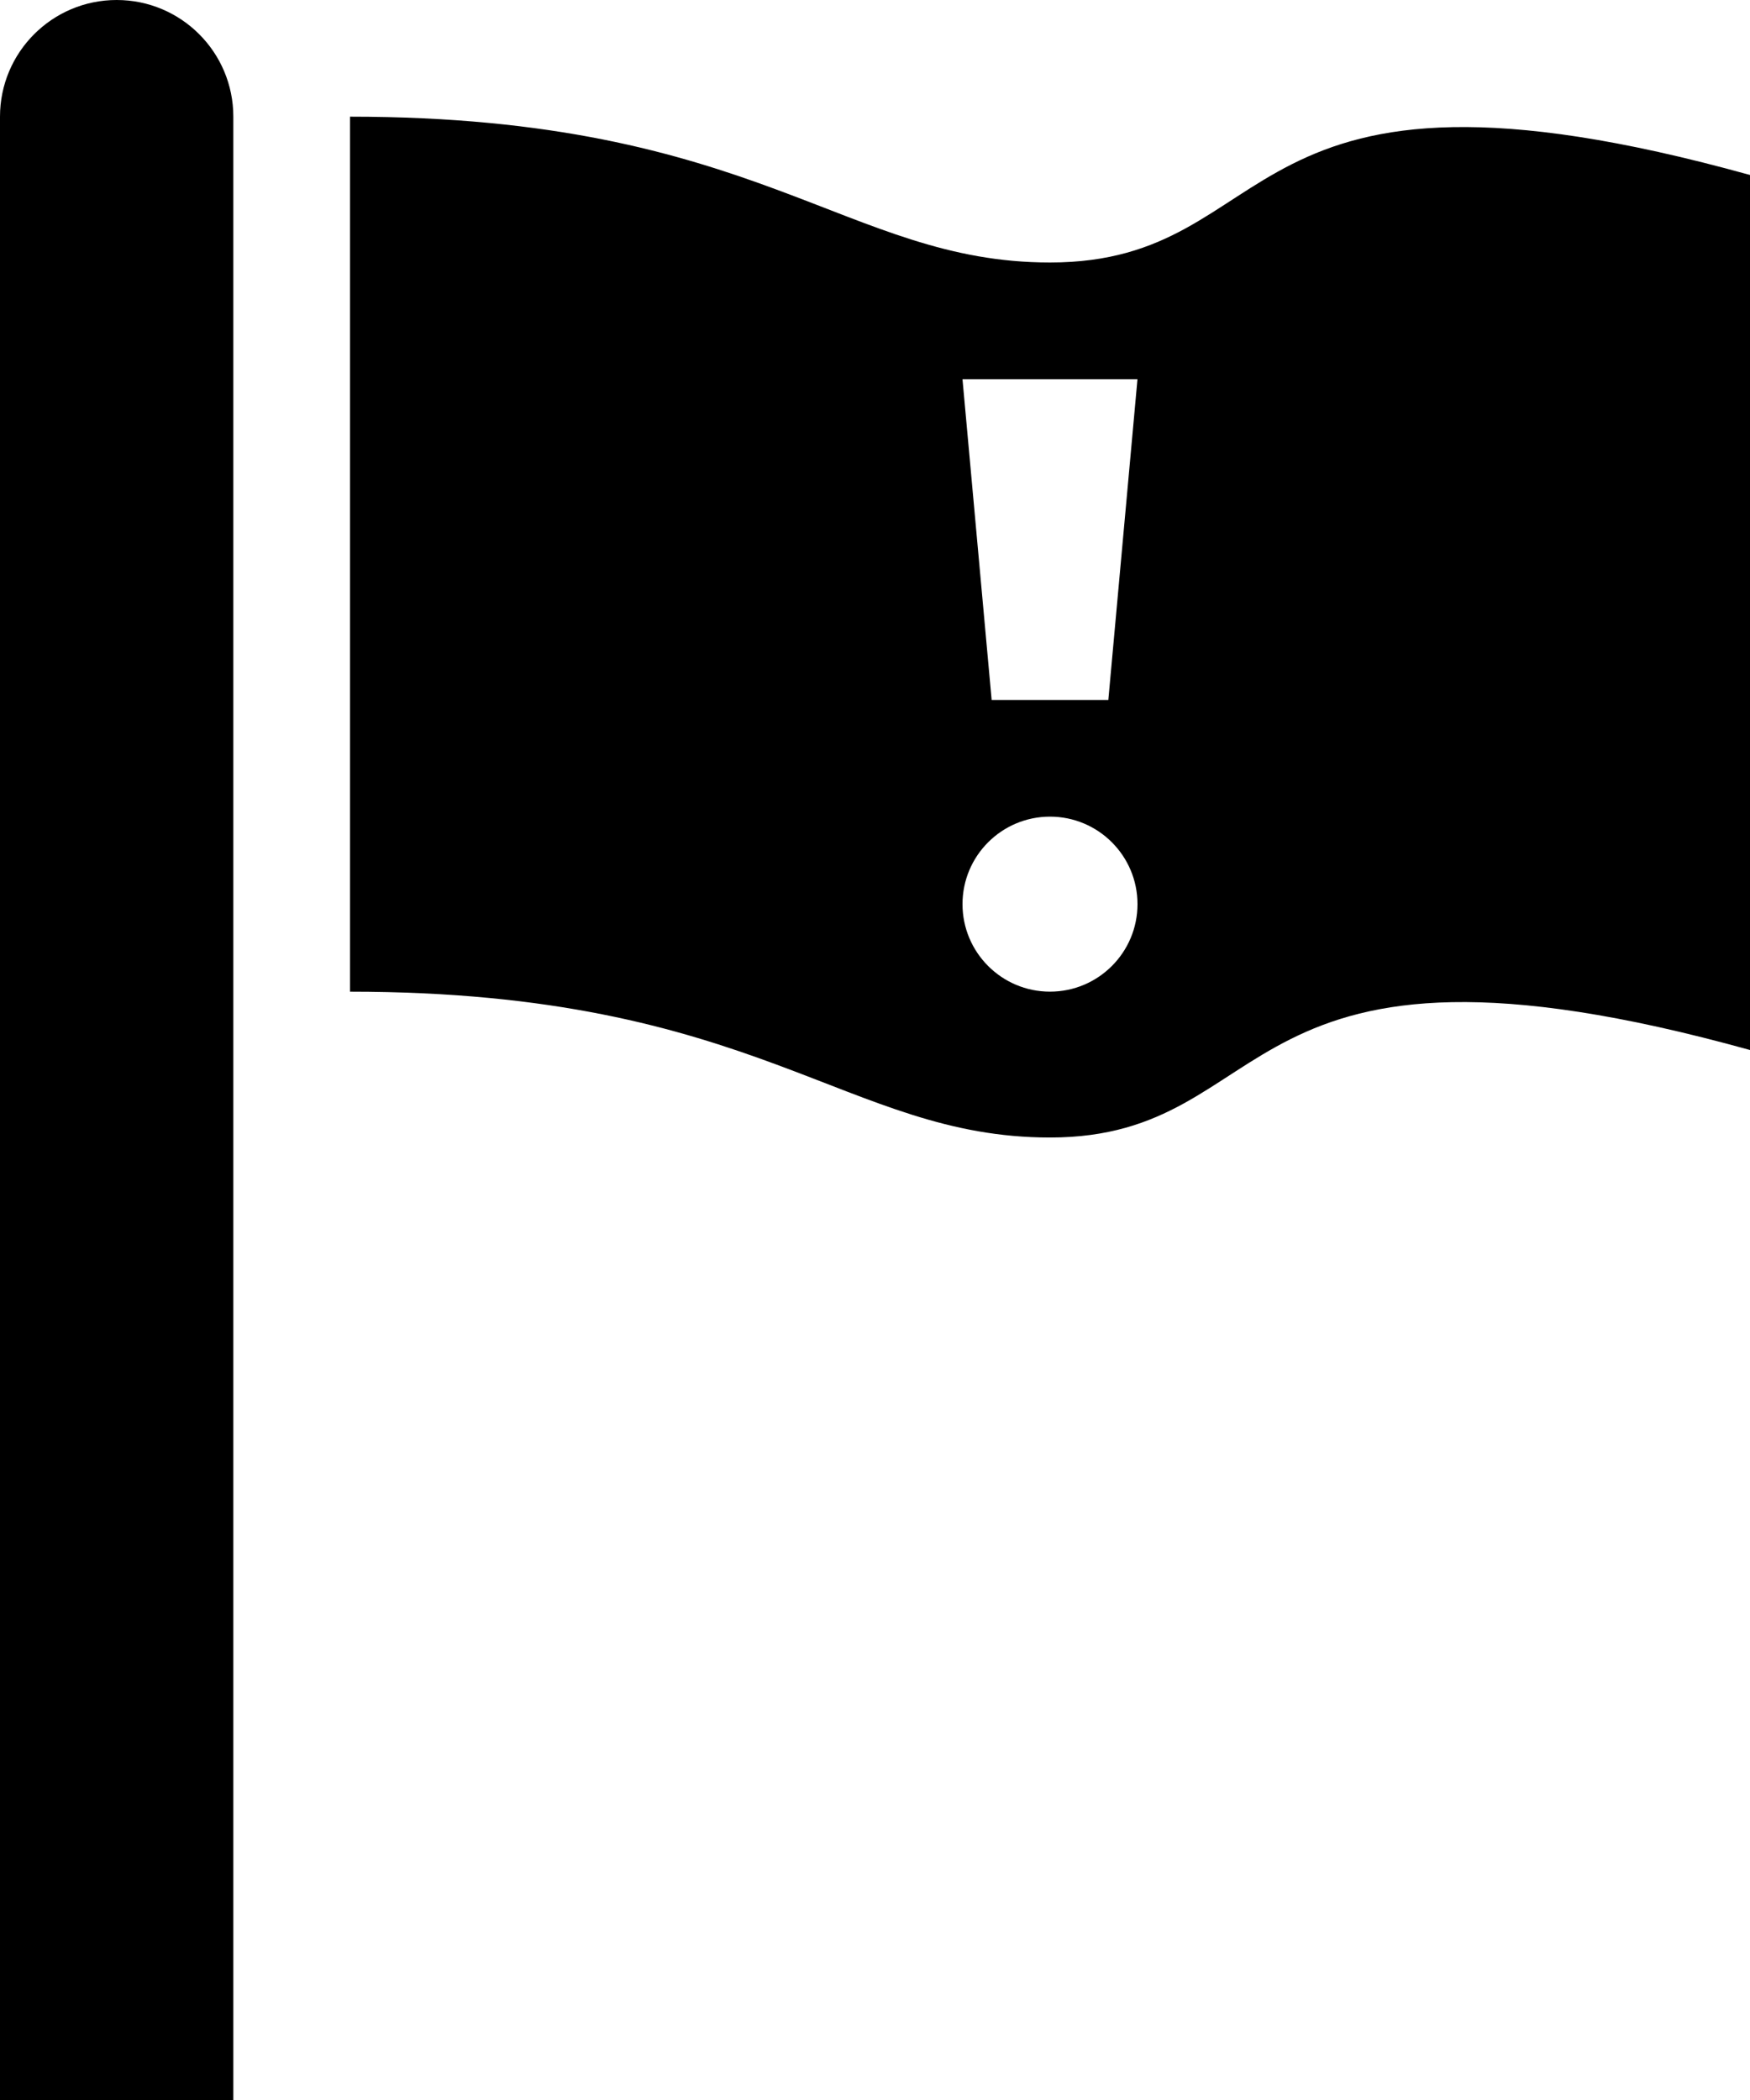 <svg xmlns="http://www.w3.org/2000/svg" xmlns:xlink="http://www.w3.org/1999/xlink" version="1.1" id="Layer_1" x="0px" y="0px" width="83.334px" height="100px" viewBox="0 0 83.334 100" enable-background="new 0 0 83.334 100" xml:space="preserve">
<path d="M5.556,0C2.488,0,0,2.487,0,5.556V100h11.111V5.556C11.111,2.487,8.624,0,5.556,0z"/>
<path d="M50,12.5c-9.722,0-13.889-6.944-33.333-6.944v41.667c19.444,0,23.611,6.945,33.333,6.945  c11.111,0,8.334-11.111,33.334-4.167V8.333C58.334,1.389,61.306,12.5,50,12.5z M50,47.222c-2.3,0-4.166-1.868-4.166-4.167  c0-2.3,1.866-4.167,4.166-4.167c2.301,0,4.167,1.867,4.167,4.167C54.167,45.354,52.301,47.222,50,47.222z M52.778,33.333h-5.556  l-1.389-15.278h8.333L52.778,33.333z"/>
</svg>